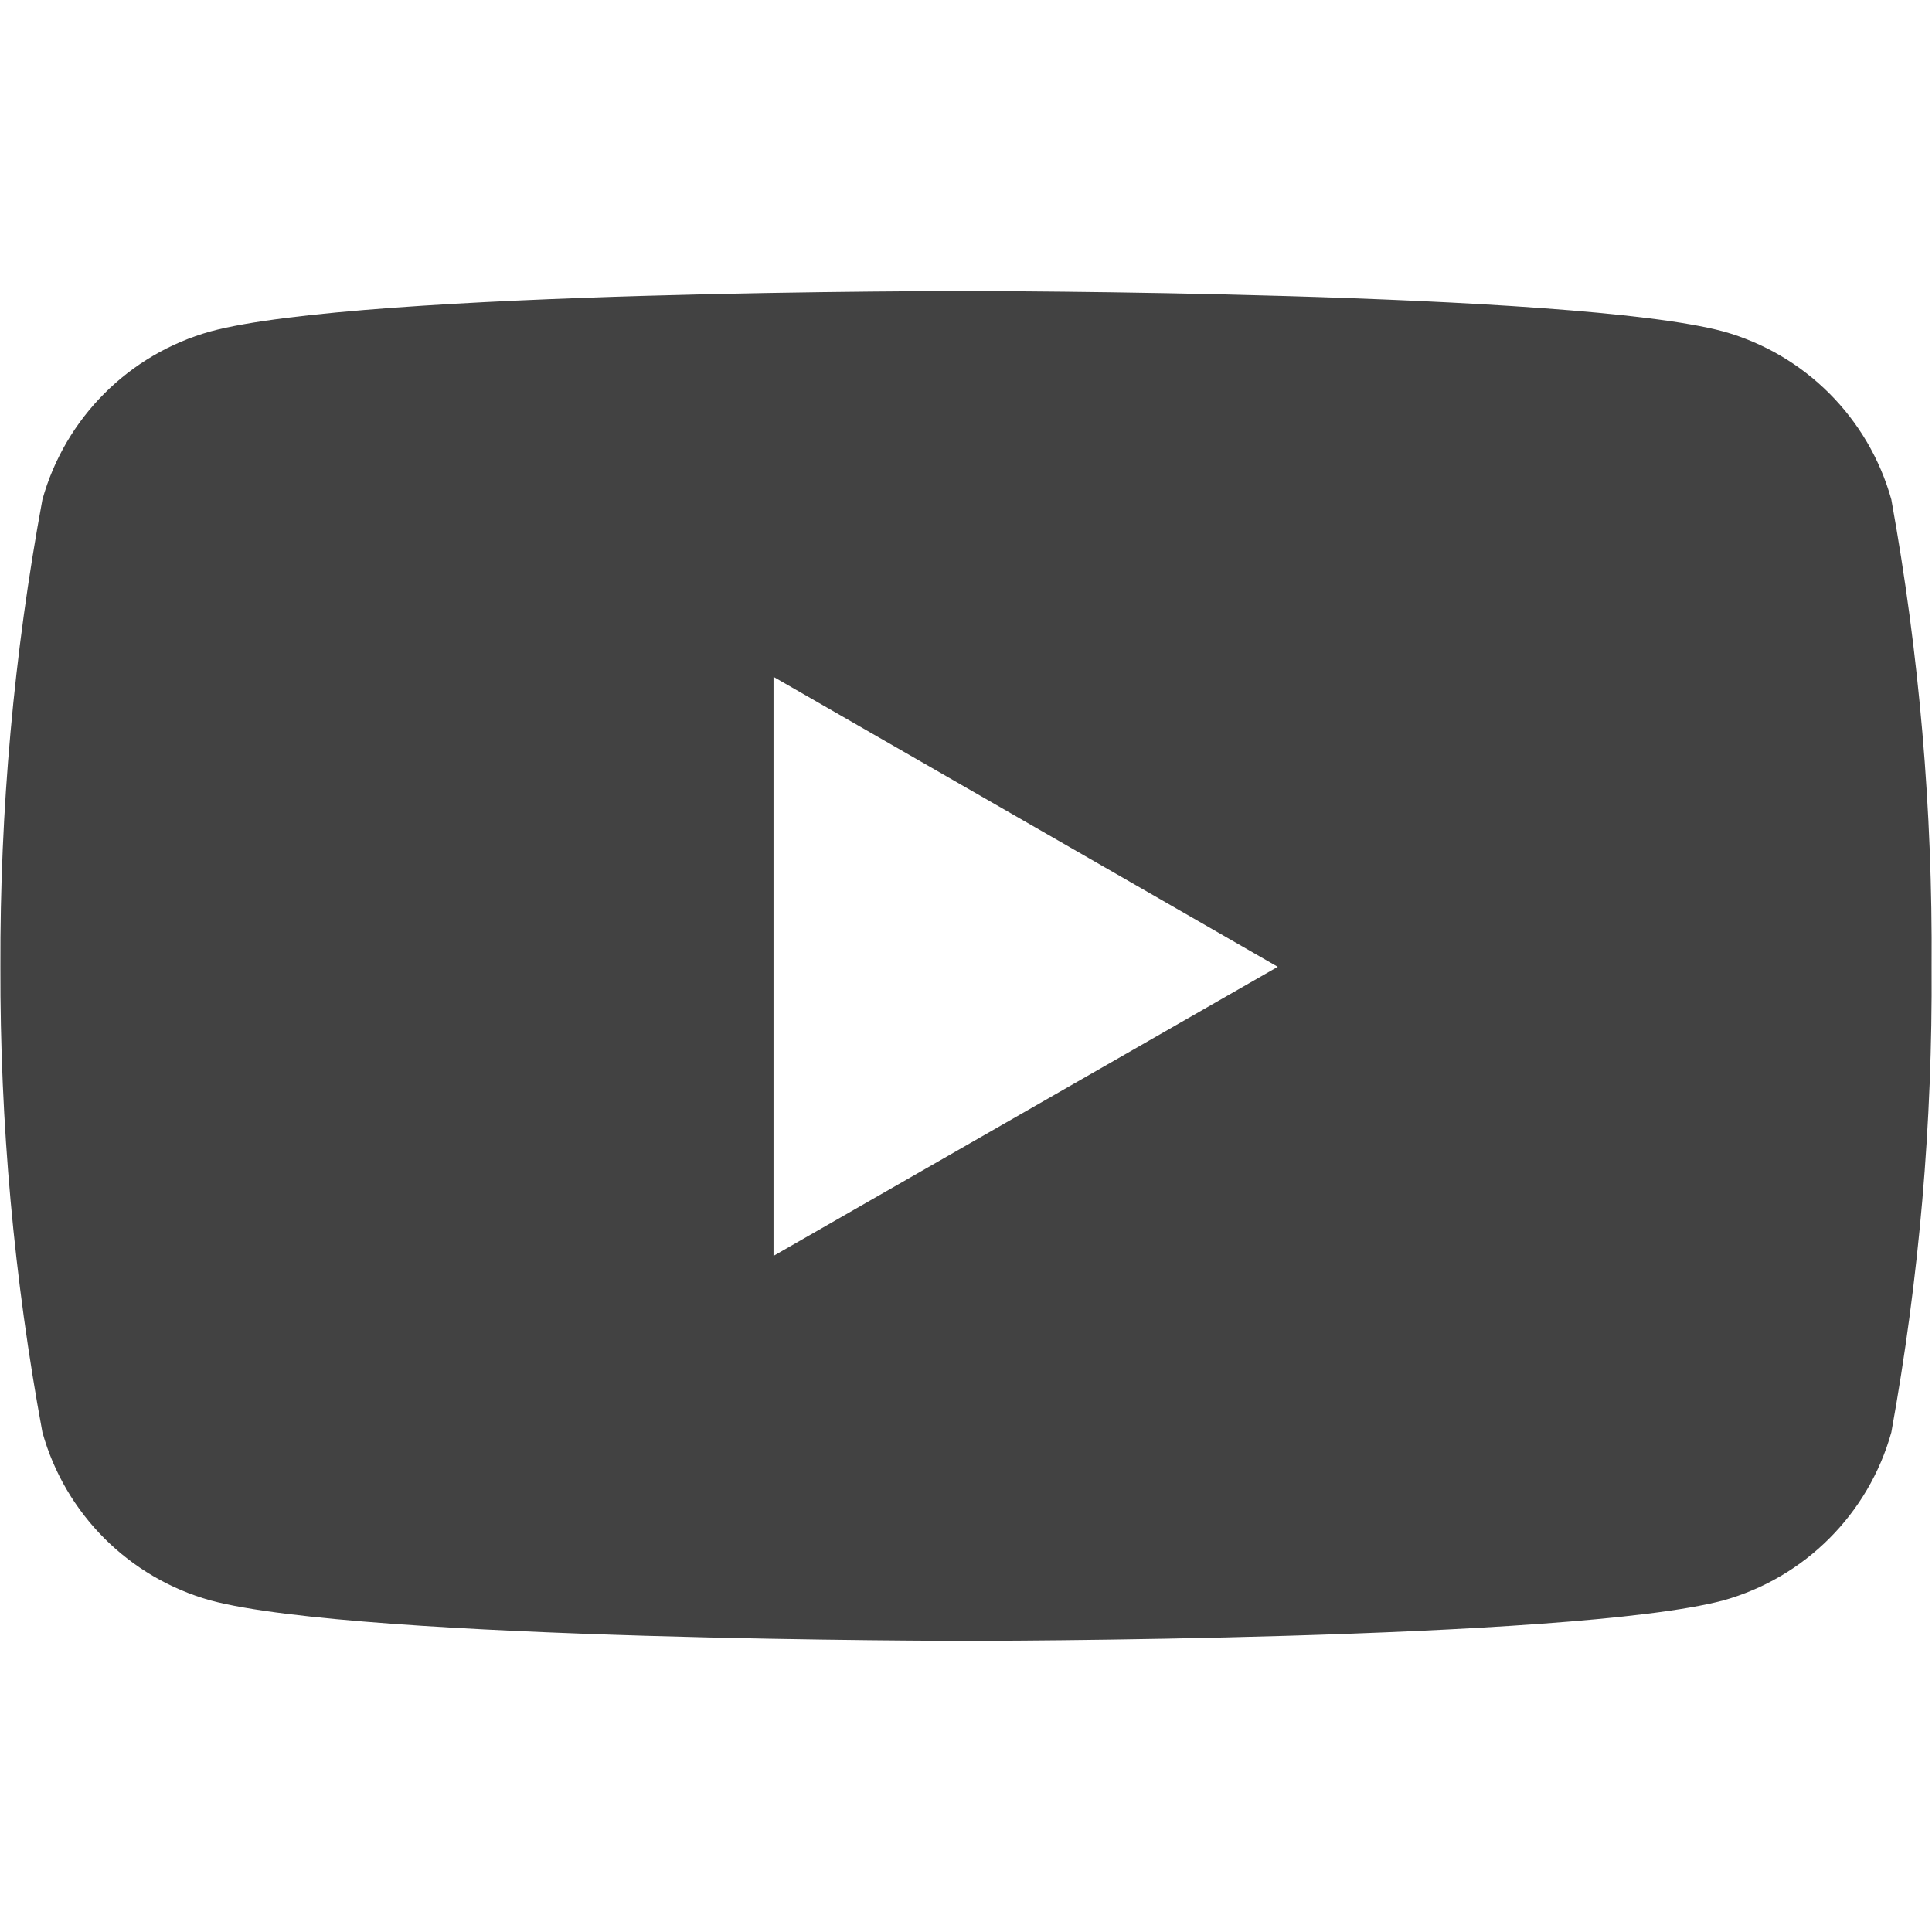 <?xml version="1.0" standalone="no"?><!-- Generator: Gravit.io --><svg xmlns="http://www.w3.org/2000/svg" xmlns:xlink="http://www.w3.org/1999/xlink" style="isolation:isolate" viewBox="0 0 24 24" width="24" height="24"><path d=" M 23.495 6.205 C 23.212 5.192 22.42 4.4 21.407 4.117 C 19.537 3.616 12.011 3.616 12.011 3.616 C 12.011 3.616 4.504 3.606 2.615 4.117 C 1.602 4.4 0.81 5.192 0.527 6.205 C 0.173 8.12 -0.002 10.063 0.005 12.01 C -0.001 13.95 0.174 15.886 0.527 17.793 C 0.81 18.806 1.602 19.598 2.615 19.881 C 4.483 20.383 12.011 20.383 12.011 20.383 C 12.011 20.383 19.517 20.383 21.407 19.881 C 22.42 19.598 23.212 18.806 23.495 17.793 C 23.841 15.885 24.008 13.949 23.995 12.01 C 24.009 10.064 23.842 8.12 23.495 6.205 L 23.495 6.205 L 23.495 6.205 Z  M 9.609 15.601 L 9.609 8.408 L 15.873 12.01 L 9.609 15.601 L 9.609 15.601 Z " fill="rgb(66,66,66)"/></svg>

